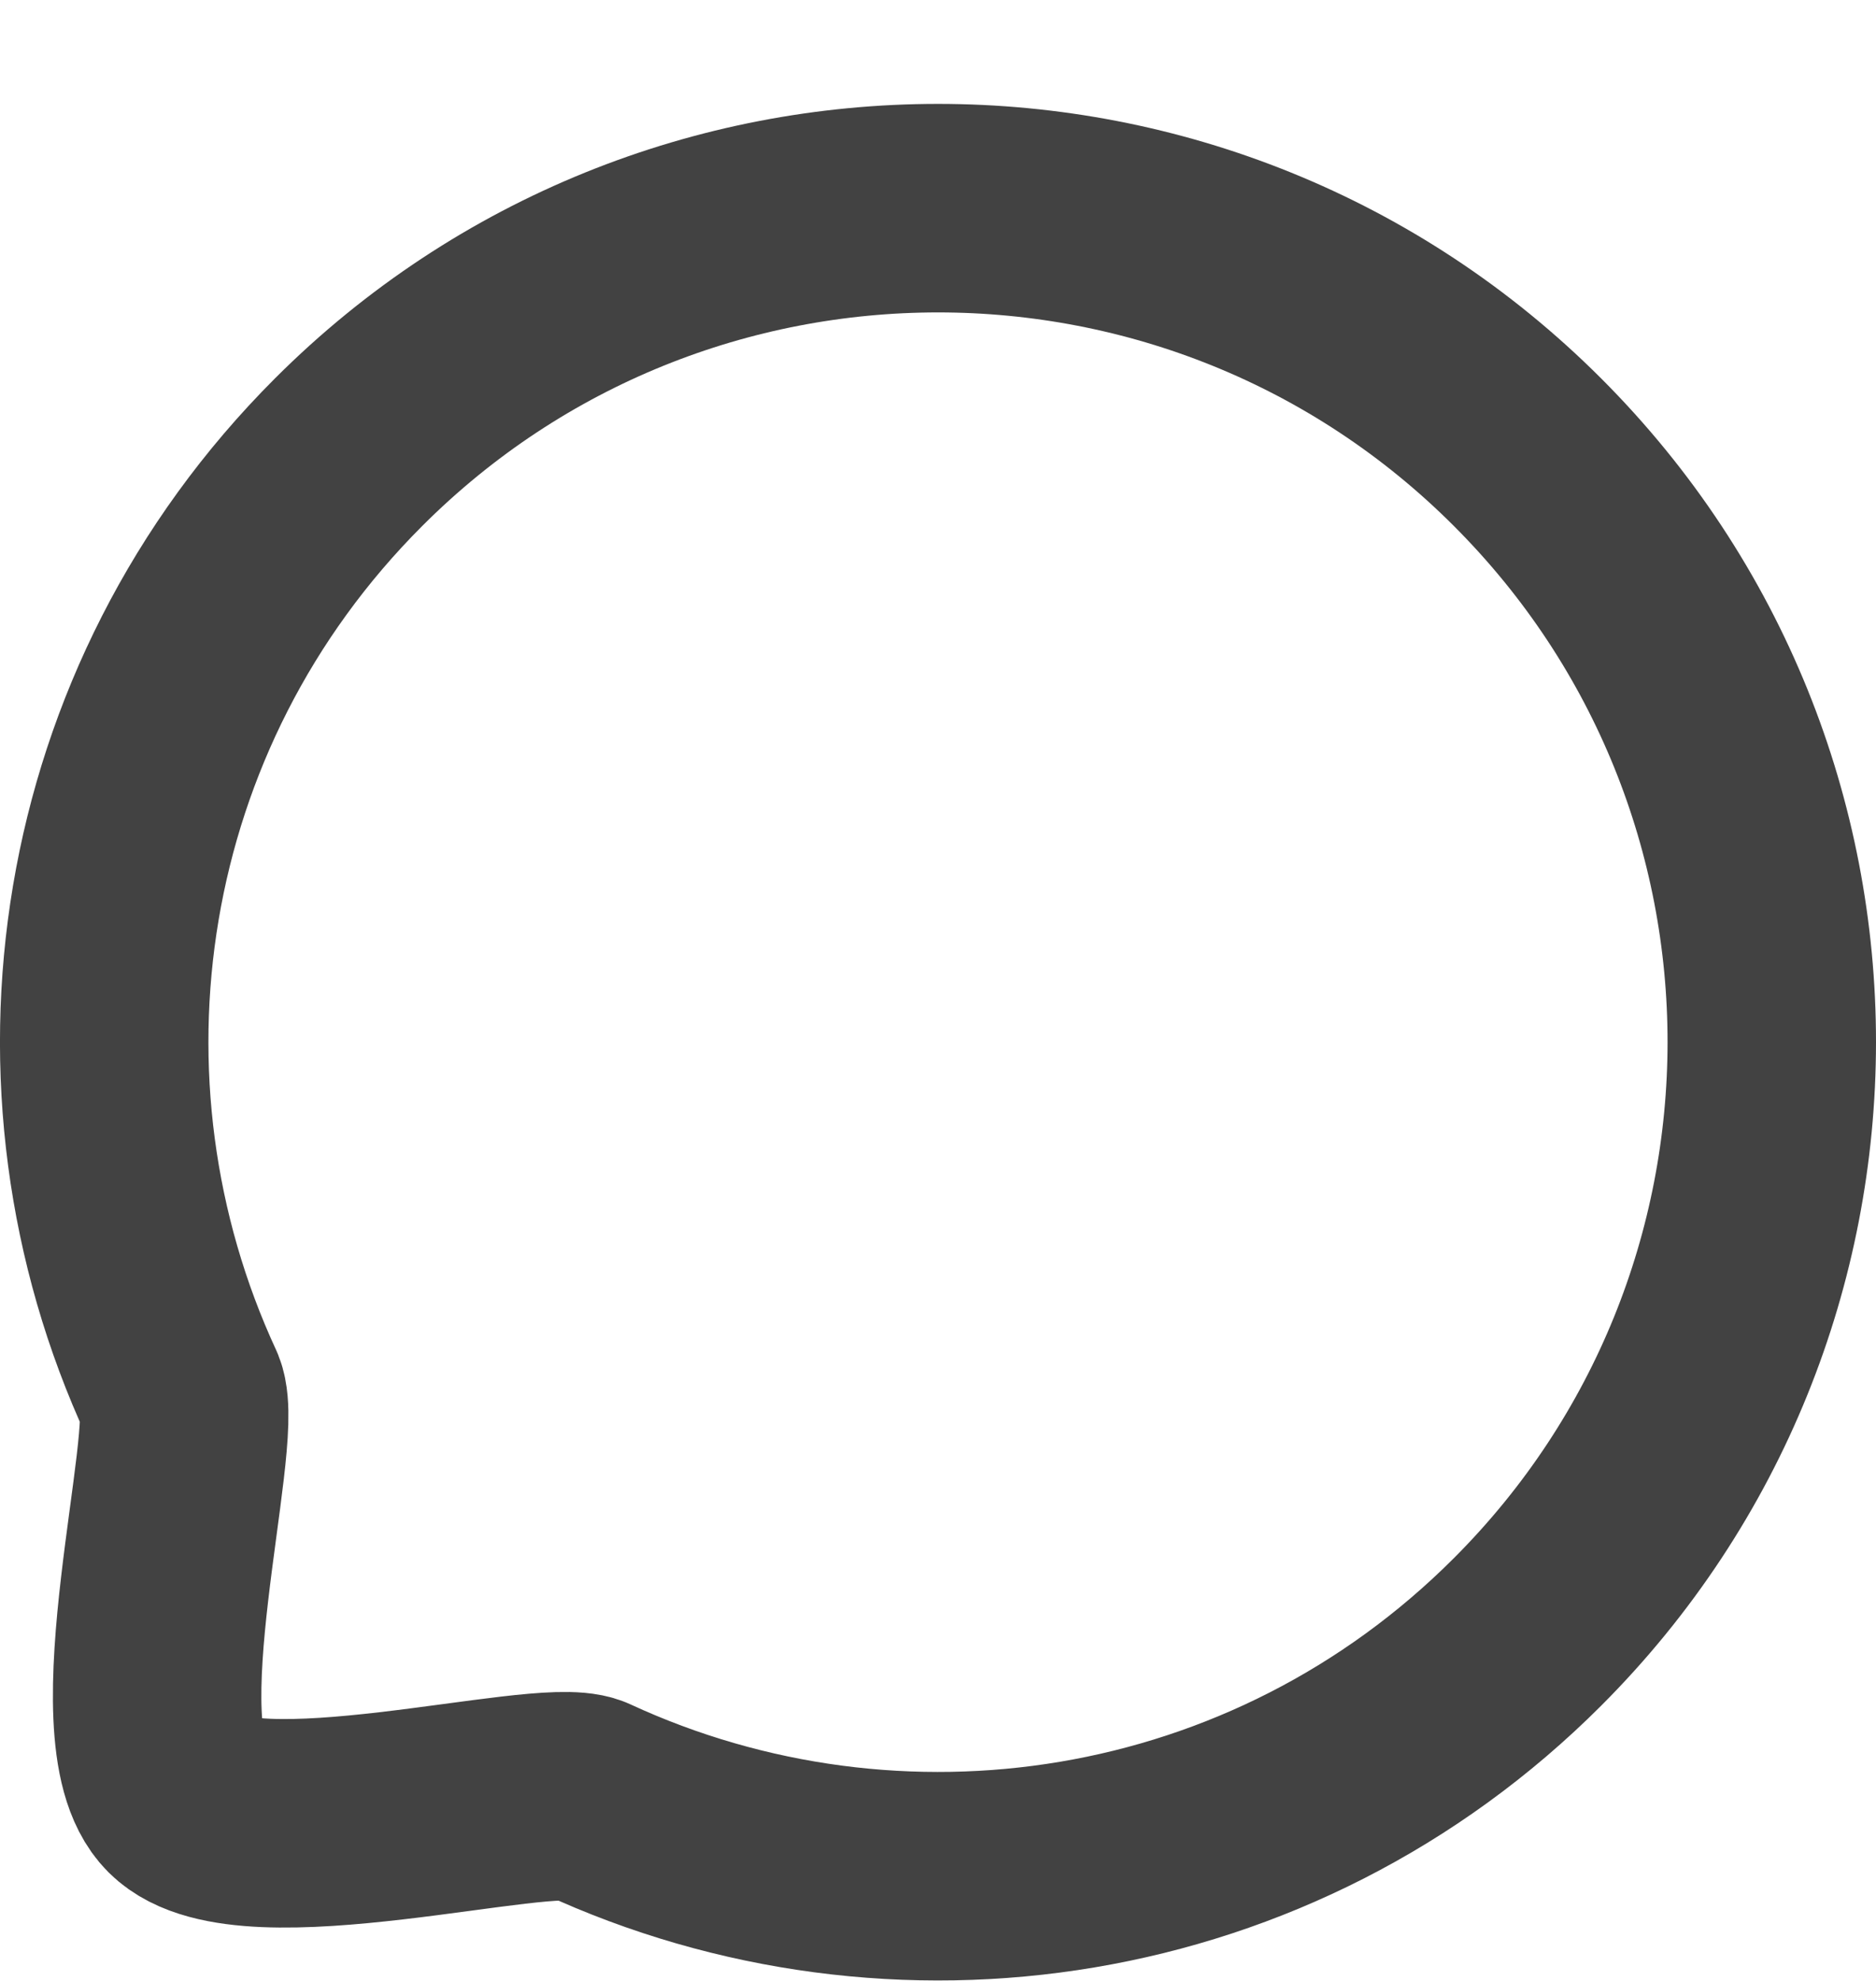 <svg width="18" height="19" viewBox="0 0 18 19" fill="none" xmlns="http://www.w3.org/2000/svg">
<path fill-rule="evenodd" clip-rule="evenodd" d="M14.657 15.652C12.213 18.097 8.592 18.625 5.629 17.255C5.192 17.079 2.361 17.863 1.747 17.25C1.132 16.635 1.917 13.804 1.741 13.367C0.37 10.405 0.899 6.782 3.344 4.338C6.465 1.216 11.536 1.216 14.657 4.338C17.784 7.465 17.778 12.53 14.657 15.652Z" stroke="#424242" stroke-width="2" stroke-linecap="round" stroke-linejoin="round"/>
</svg>
